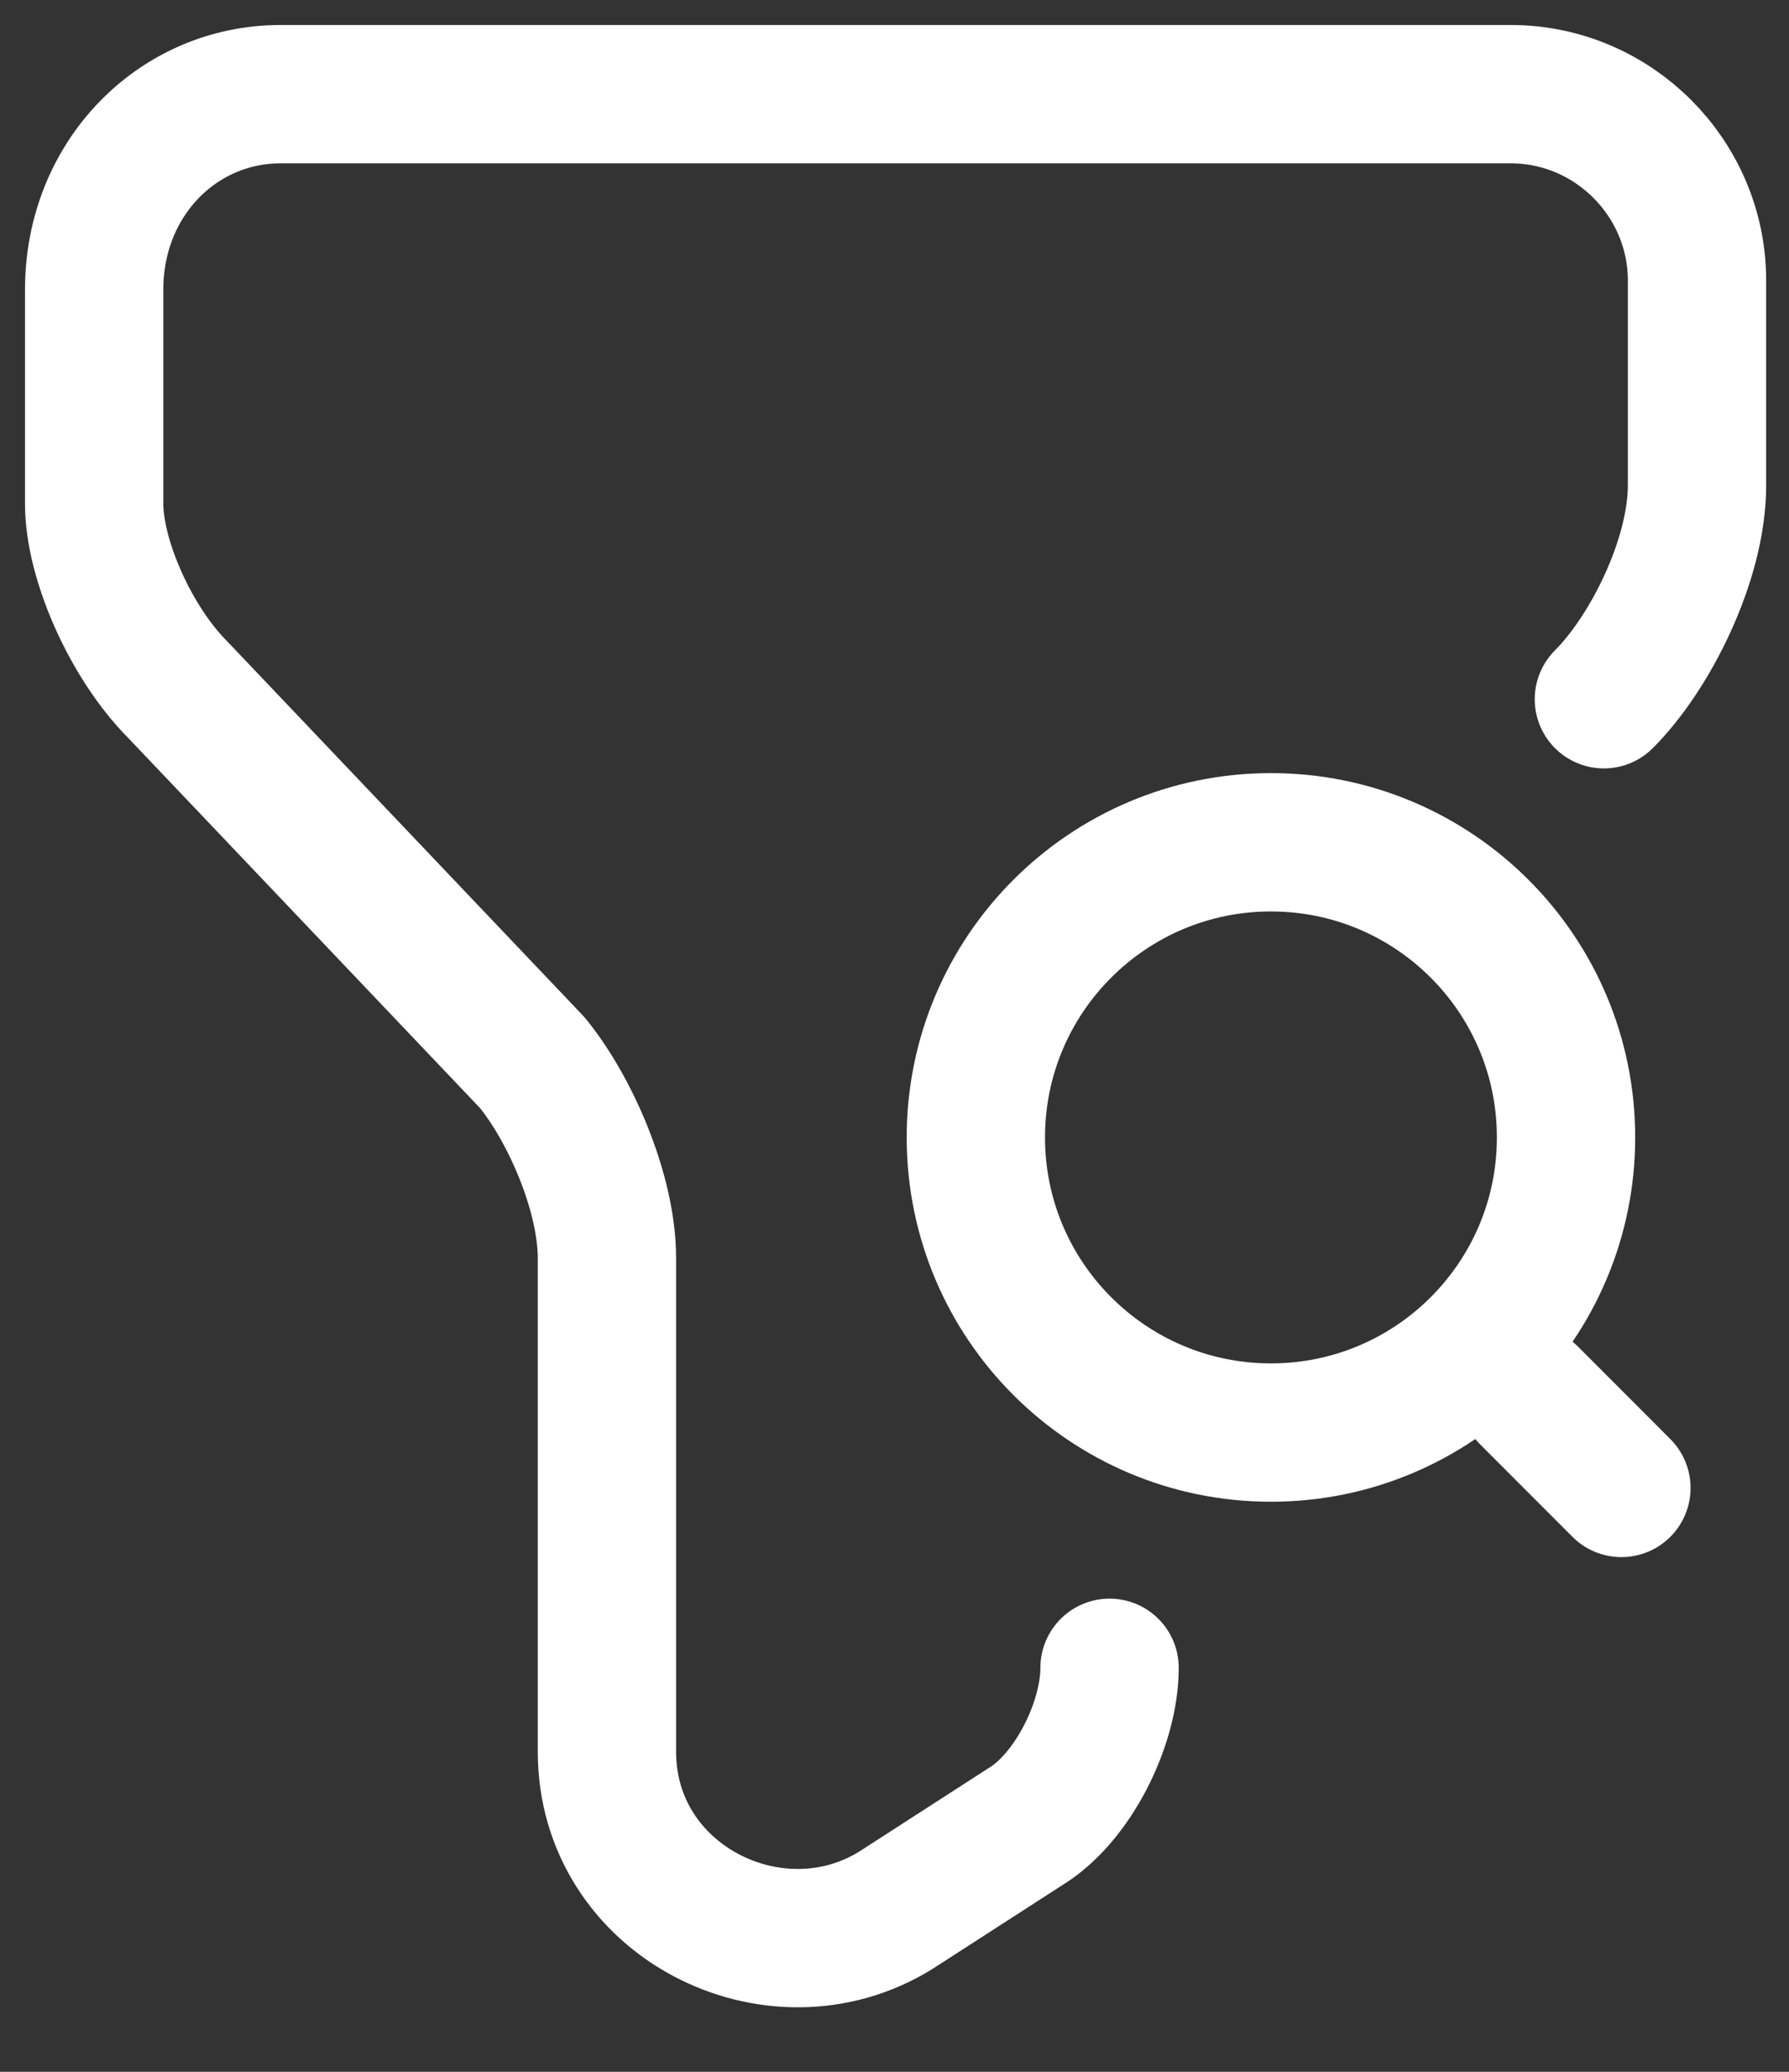 <svg width="19" height="22" viewBox="0 0 19 22" fill="none" xmlns="http://www.w3.org/2000/svg">
<rect x="0" y="0" width="19" height="22" fill="#333333" stroke="none"/>
<path d="M11.784 17.71C11.784 18.307 11.392 19.091 10.893 19.395L9.512 20.286C8.229 21.079 6.446 20.188 6.446 18.601V13.361C6.446 12.666 6.054 11.774 5.653 11.284L1.891 7.327C1.392 6.828 1 5.946 1 5.349V3.076C1 1.891 1.891 1 2.979 1H16.045C17.132 1 18.023 1.891 18.023 2.979V5.153C18.023 5.946 17.524 6.936 17.034 7.425" stroke="white" stroke-width="1.469" stroke-miterlimit="10" stroke-linecap="round" stroke-linejoin="round"/>
<path d="M13.498 15.212C15.229 15.212 16.632 13.809 16.632 12.078C16.632 10.347 15.229 8.944 13.498 8.944C11.767 8.944 10.364 10.347 10.364 12.078C10.364 13.809 11.767 15.212 13.498 15.212Z" stroke="white" stroke-width="1.469" stroke-linecap="round" stroke-linejoin="round"/>
<path d="M17.22 15.8L16.241 14.82" stroke="white" stroke-width="1.469" stroke-linecap="round" stroke-linejoin="round"/>
</svg>
